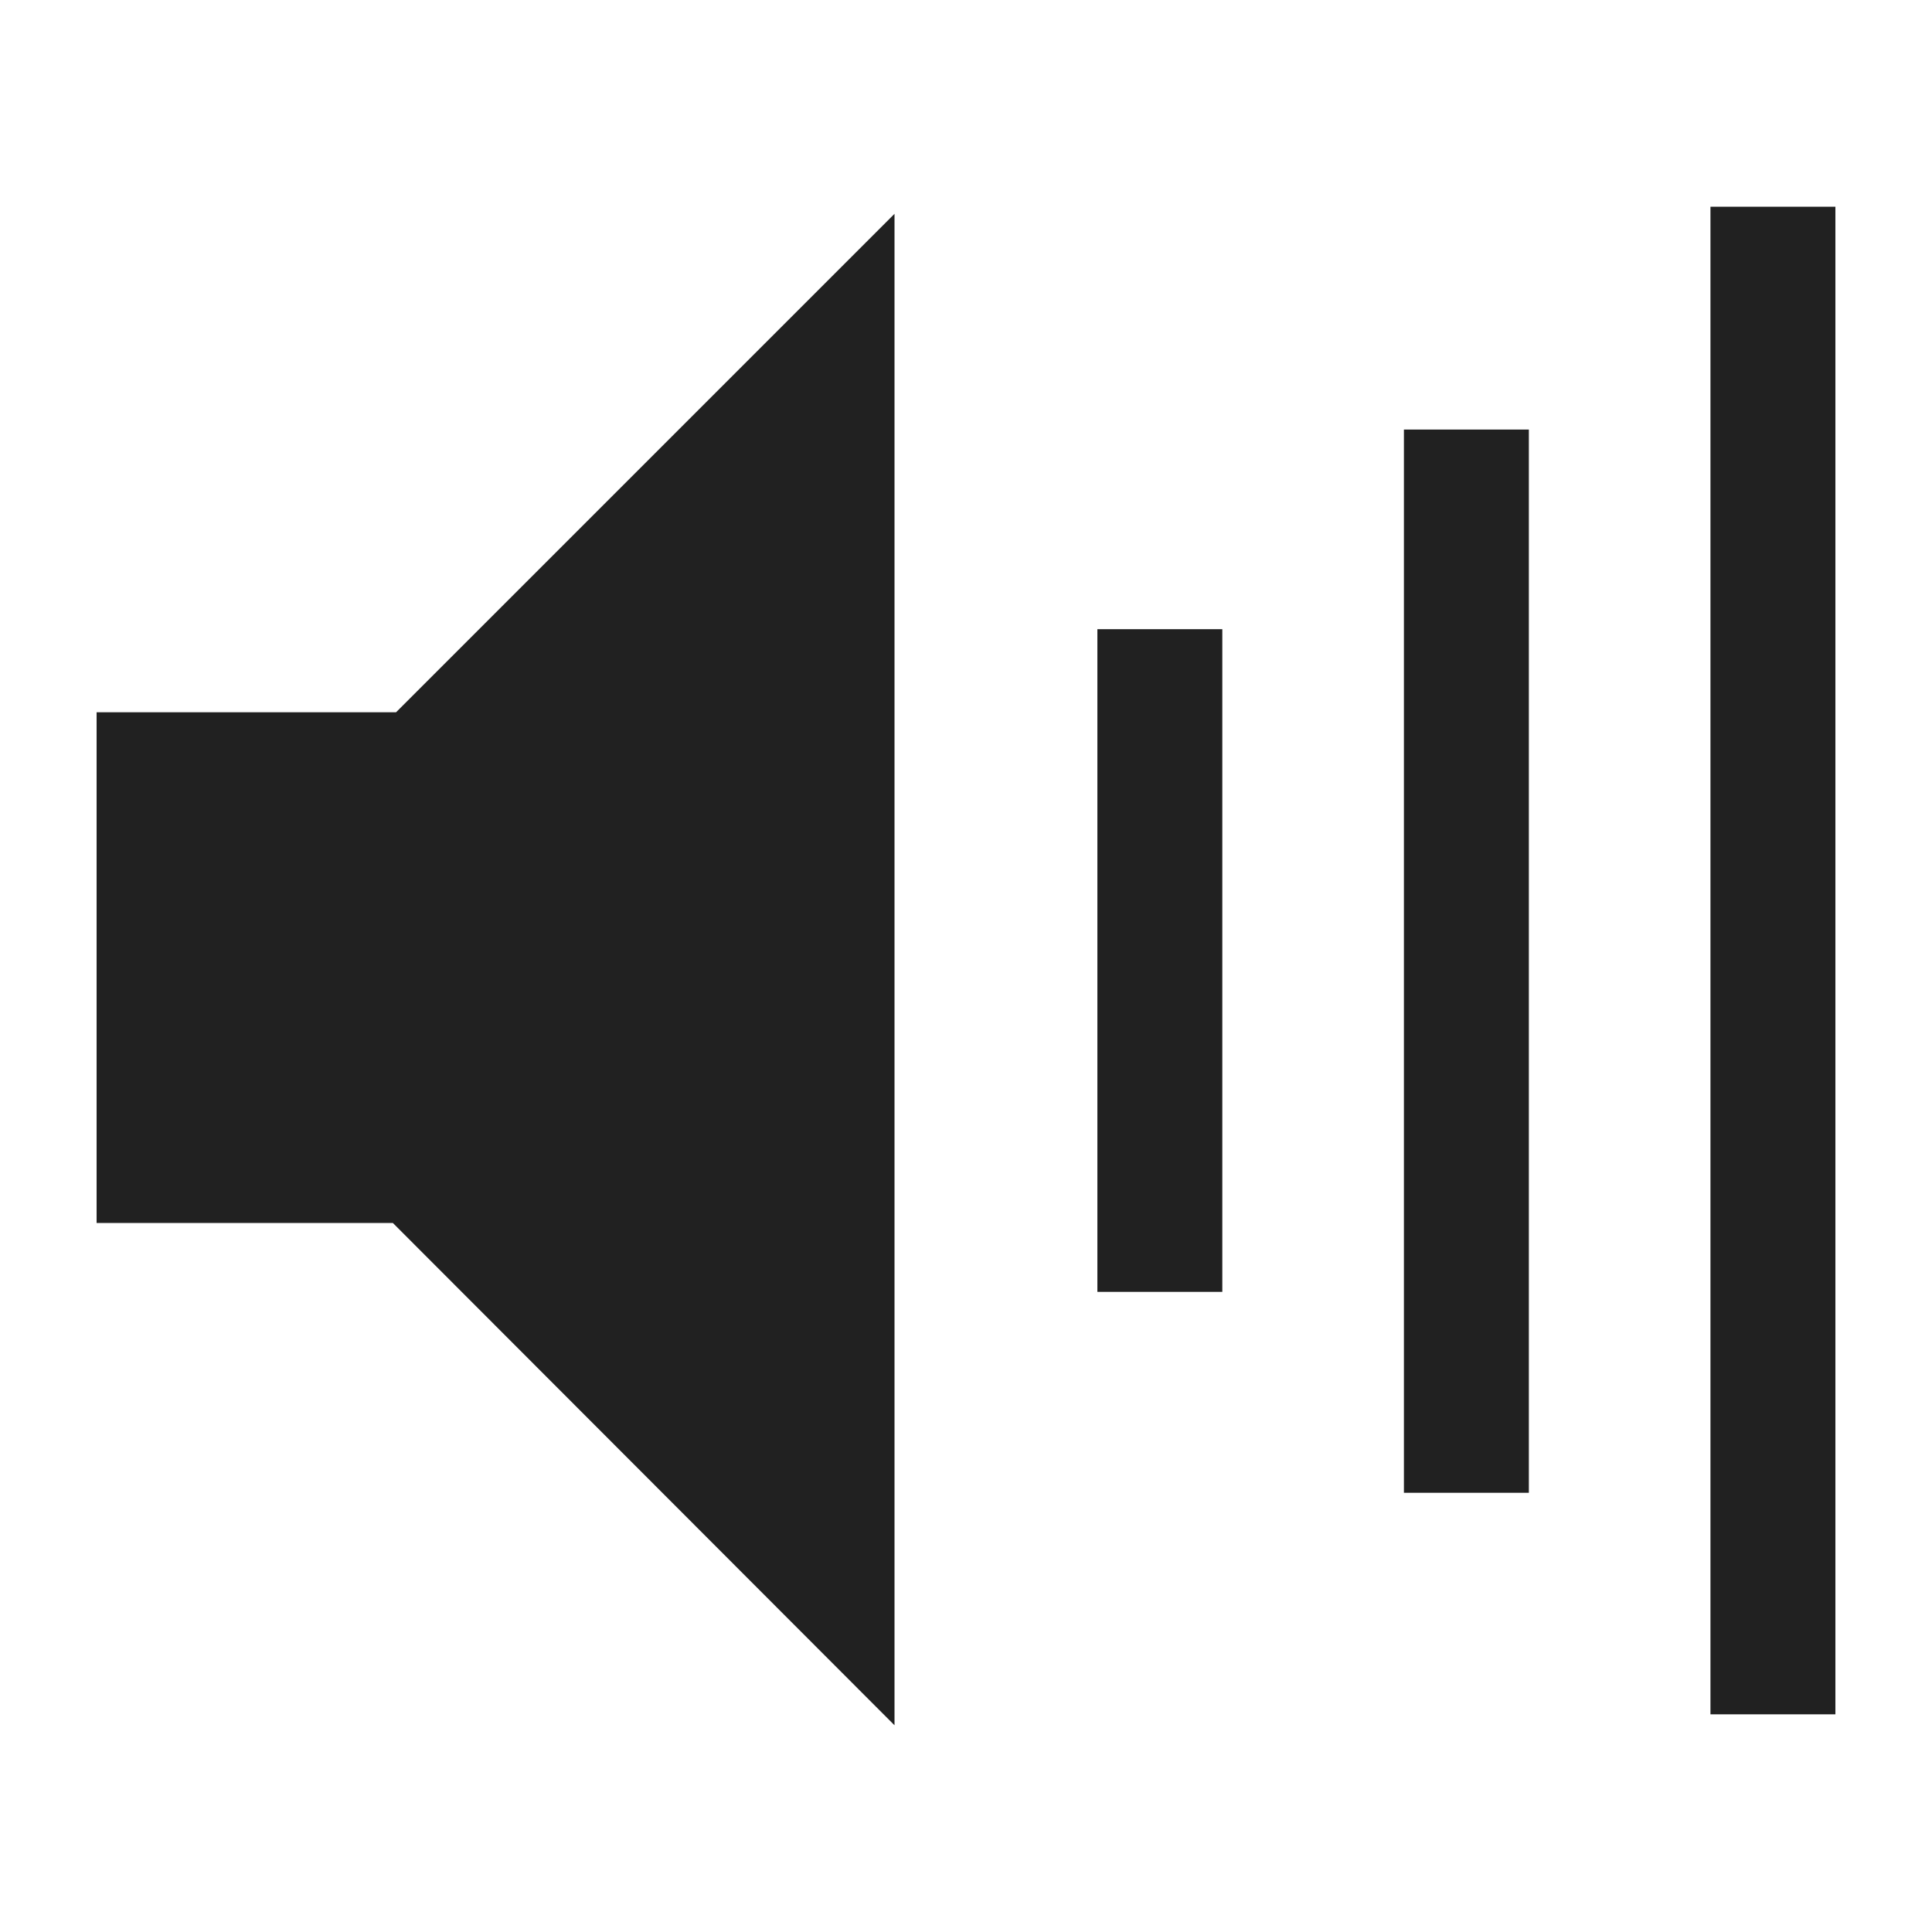 <svg xmlns="http://www.w3.org/2000/svg" viewBox="0 0 30 30"><polygon points="13.89 3.32 6.15 11.06 1.5 11.06 1.5 18.99 6.1 18.99 13.89 26.79 13.89 3.32" fill="#212121"/><rect x="14.52" y="13.95" width="16.51" height="1.94" transform="translate(37.69 -7.85) rotate(90)" fill="#212121"/><rect x="15.82" y="13.95" width="23.41" height="1.94" transform="translate(42.45 -12.61) rotate(90)" fill="#212121"/><rect x="12.87" y="13.95" width="10.29" height="1.94" transform="translate(32.93 -3.1) rotate(90)" fill="#212121"/><rect width="30" height="30" fill="none"/></svg>